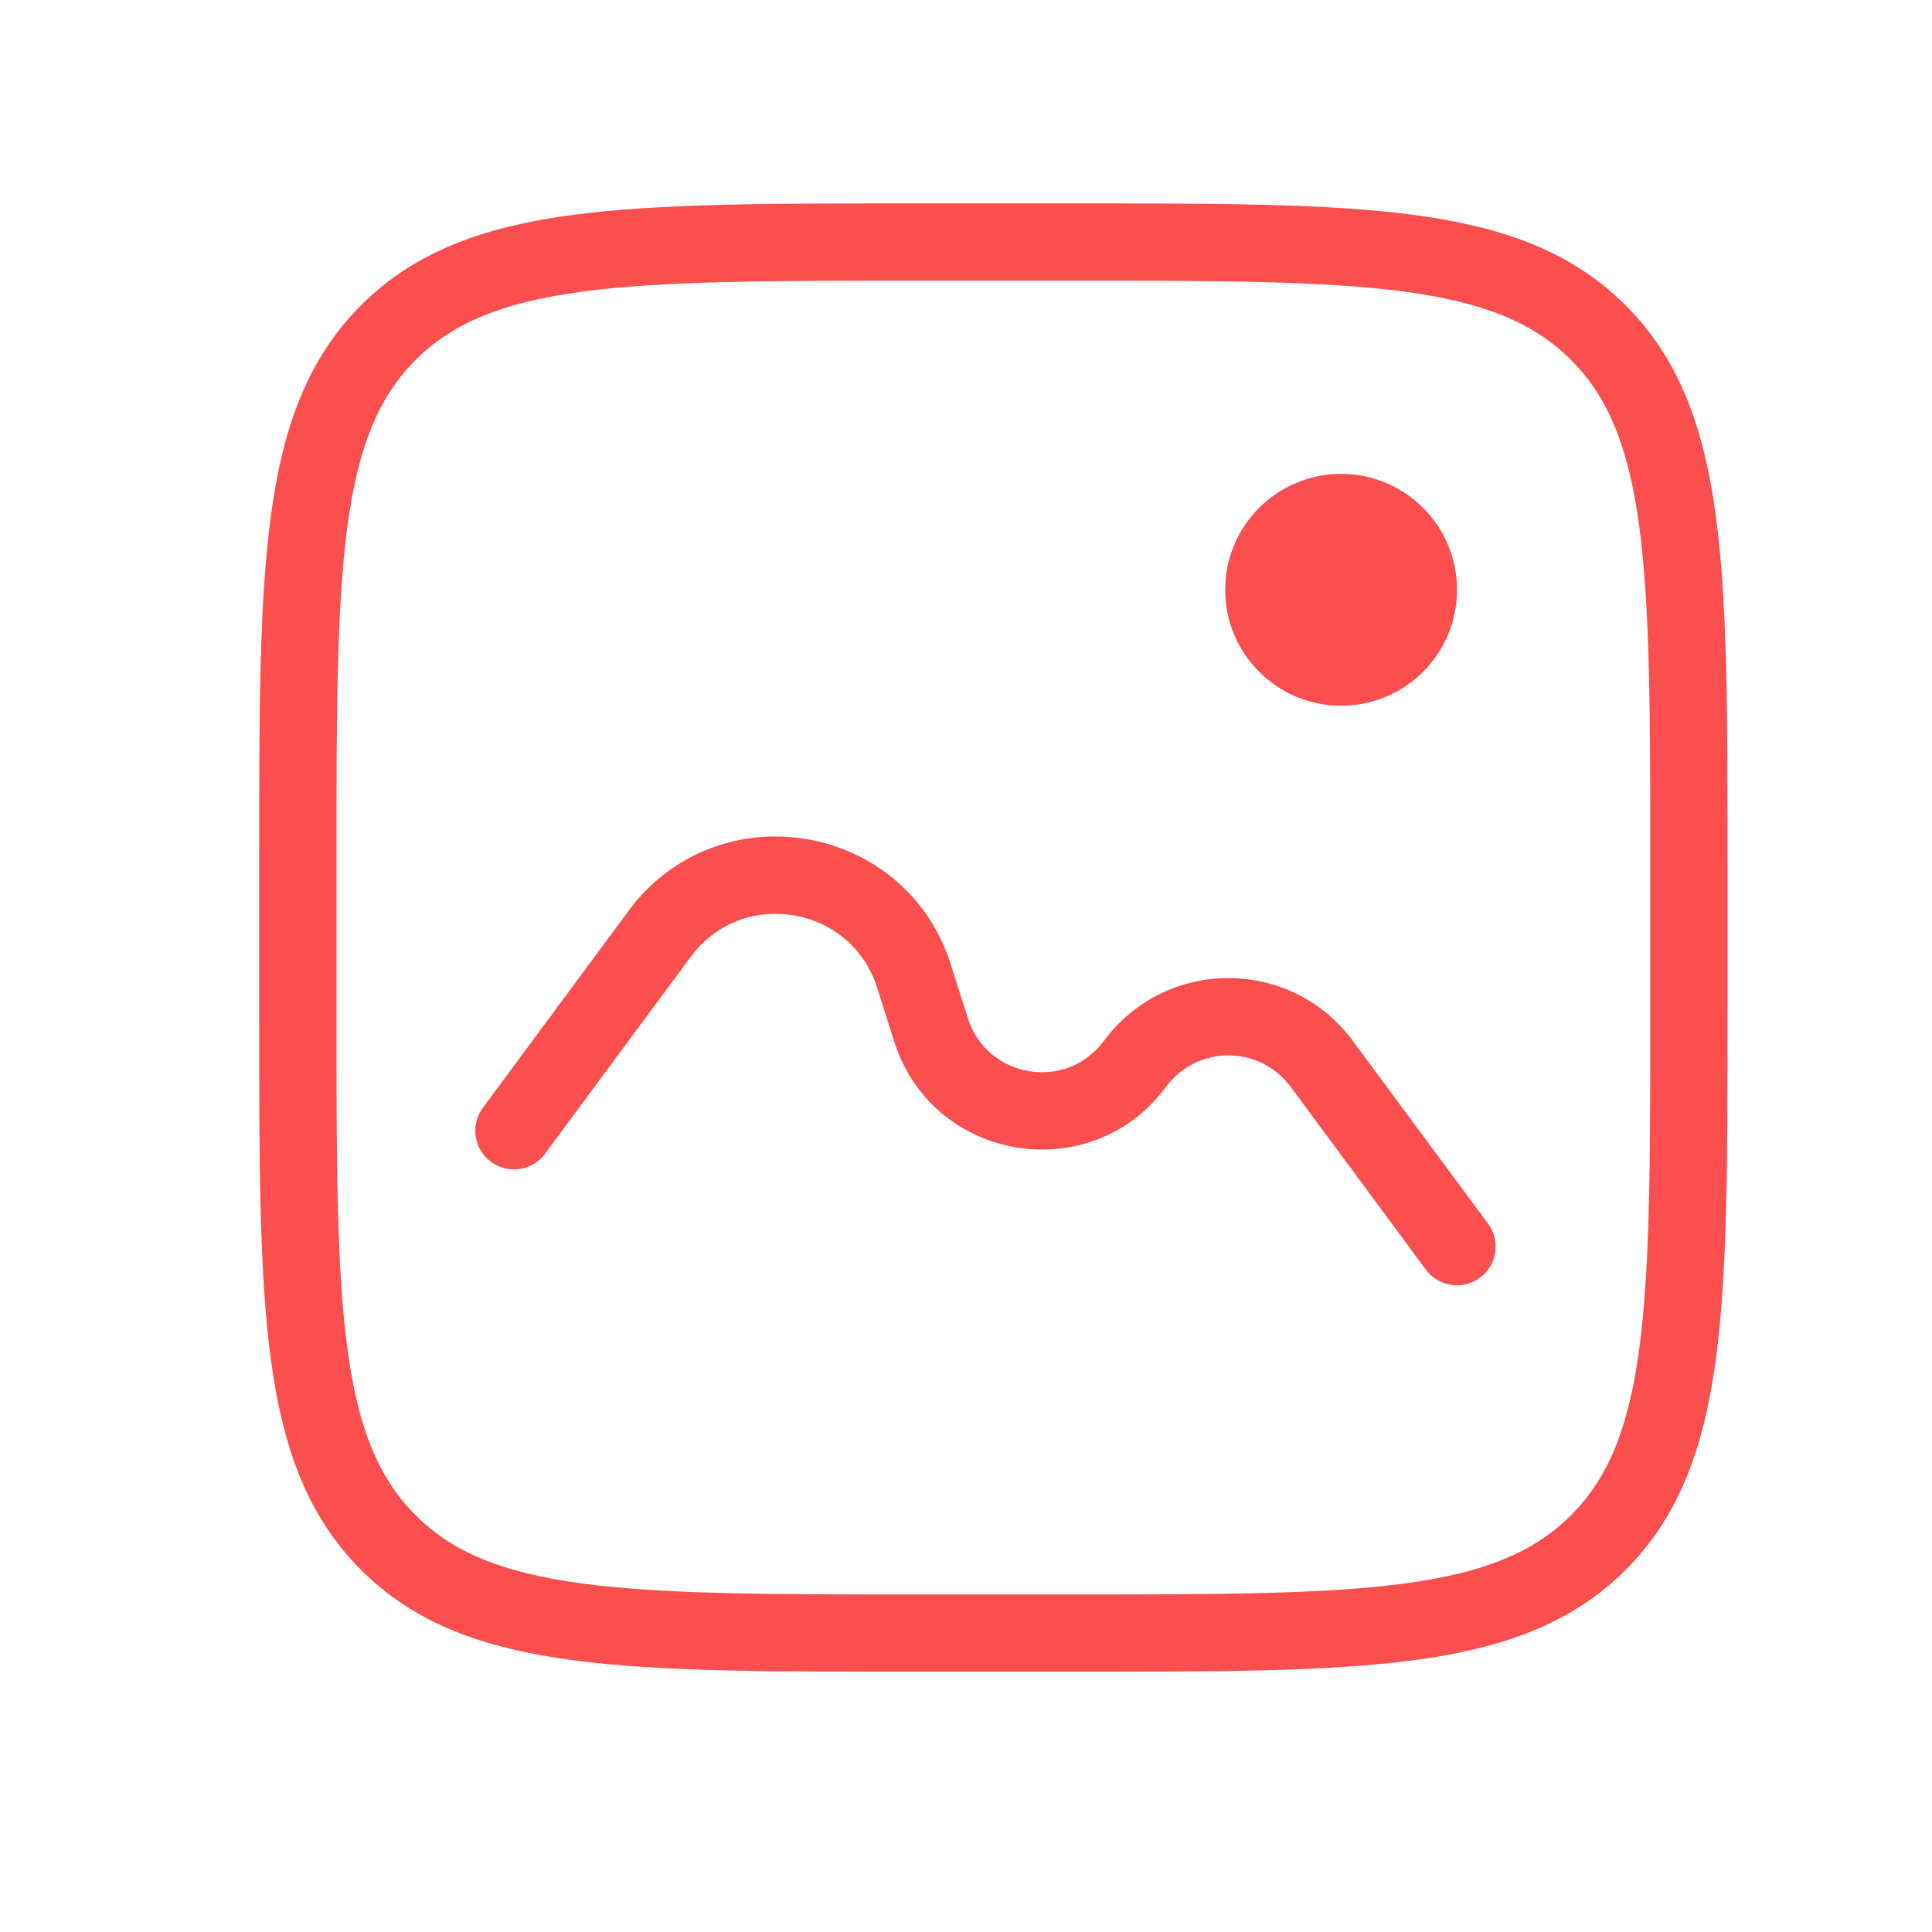 <svg width="25" height="25" viewBox="0 0 25 25" fill="none" xmlns="http://www.w3.org/2000/svg">
<path d="M3.854 11.132C3.854 7.361 3.854 5.475 5.025 4.304C6.197 3.132 8.082 3.132 11.854 3.132H13.854C17.625 3.132 19.51 3.132 20.682 4.304C21.854 5.475 21.854 7.361 21.854 11.132V13.132C21.854 16.904 21.854 18.789 20.682 19.961C19.51 21.132 17.625 21.132 13.854 21.132H11.854C8.082 21.132 6.197 21.132 5.025 19.961C3.854 18.789 3.854 16.904 3.854 13.132V11.132Z" stroke="#FB4E4E"/>
<path fill-rule="evenodd" clip-rule="evenodd" d="M8.937 12.382C9.604 11.48 11.012 11.714 11.351 12.783L11.571 13.477C12.065 15.036 14.117 15.377 15.089 14.063C15.49 13.521 16.3 13.521 16.701 14.063L18.451 16.43C18.616 16.651 18.929 16.698 19.151 16.534C19.373 16.37 19.42 16.057 19.256 15.835L17.505 13.468C16.705 12.386 15.086 12.386 14.285 13.468C13.799 14.126 12.771 13.955 12.524 13.175L12.304 12.481C11.719 10.634 9.285 10.229 8.133 11.787L6.248 14.335C6.084 14.557 6.131 14.87 6.353 15.034C6.575 15.198 6.888 15.152 7.052 14.93L8.937 12.382Z" fill="#FB4E4E"/>
<circle cx="17.354" cy="7.632" r="1.5" fill="#FB4E4E"/>
</svg>
